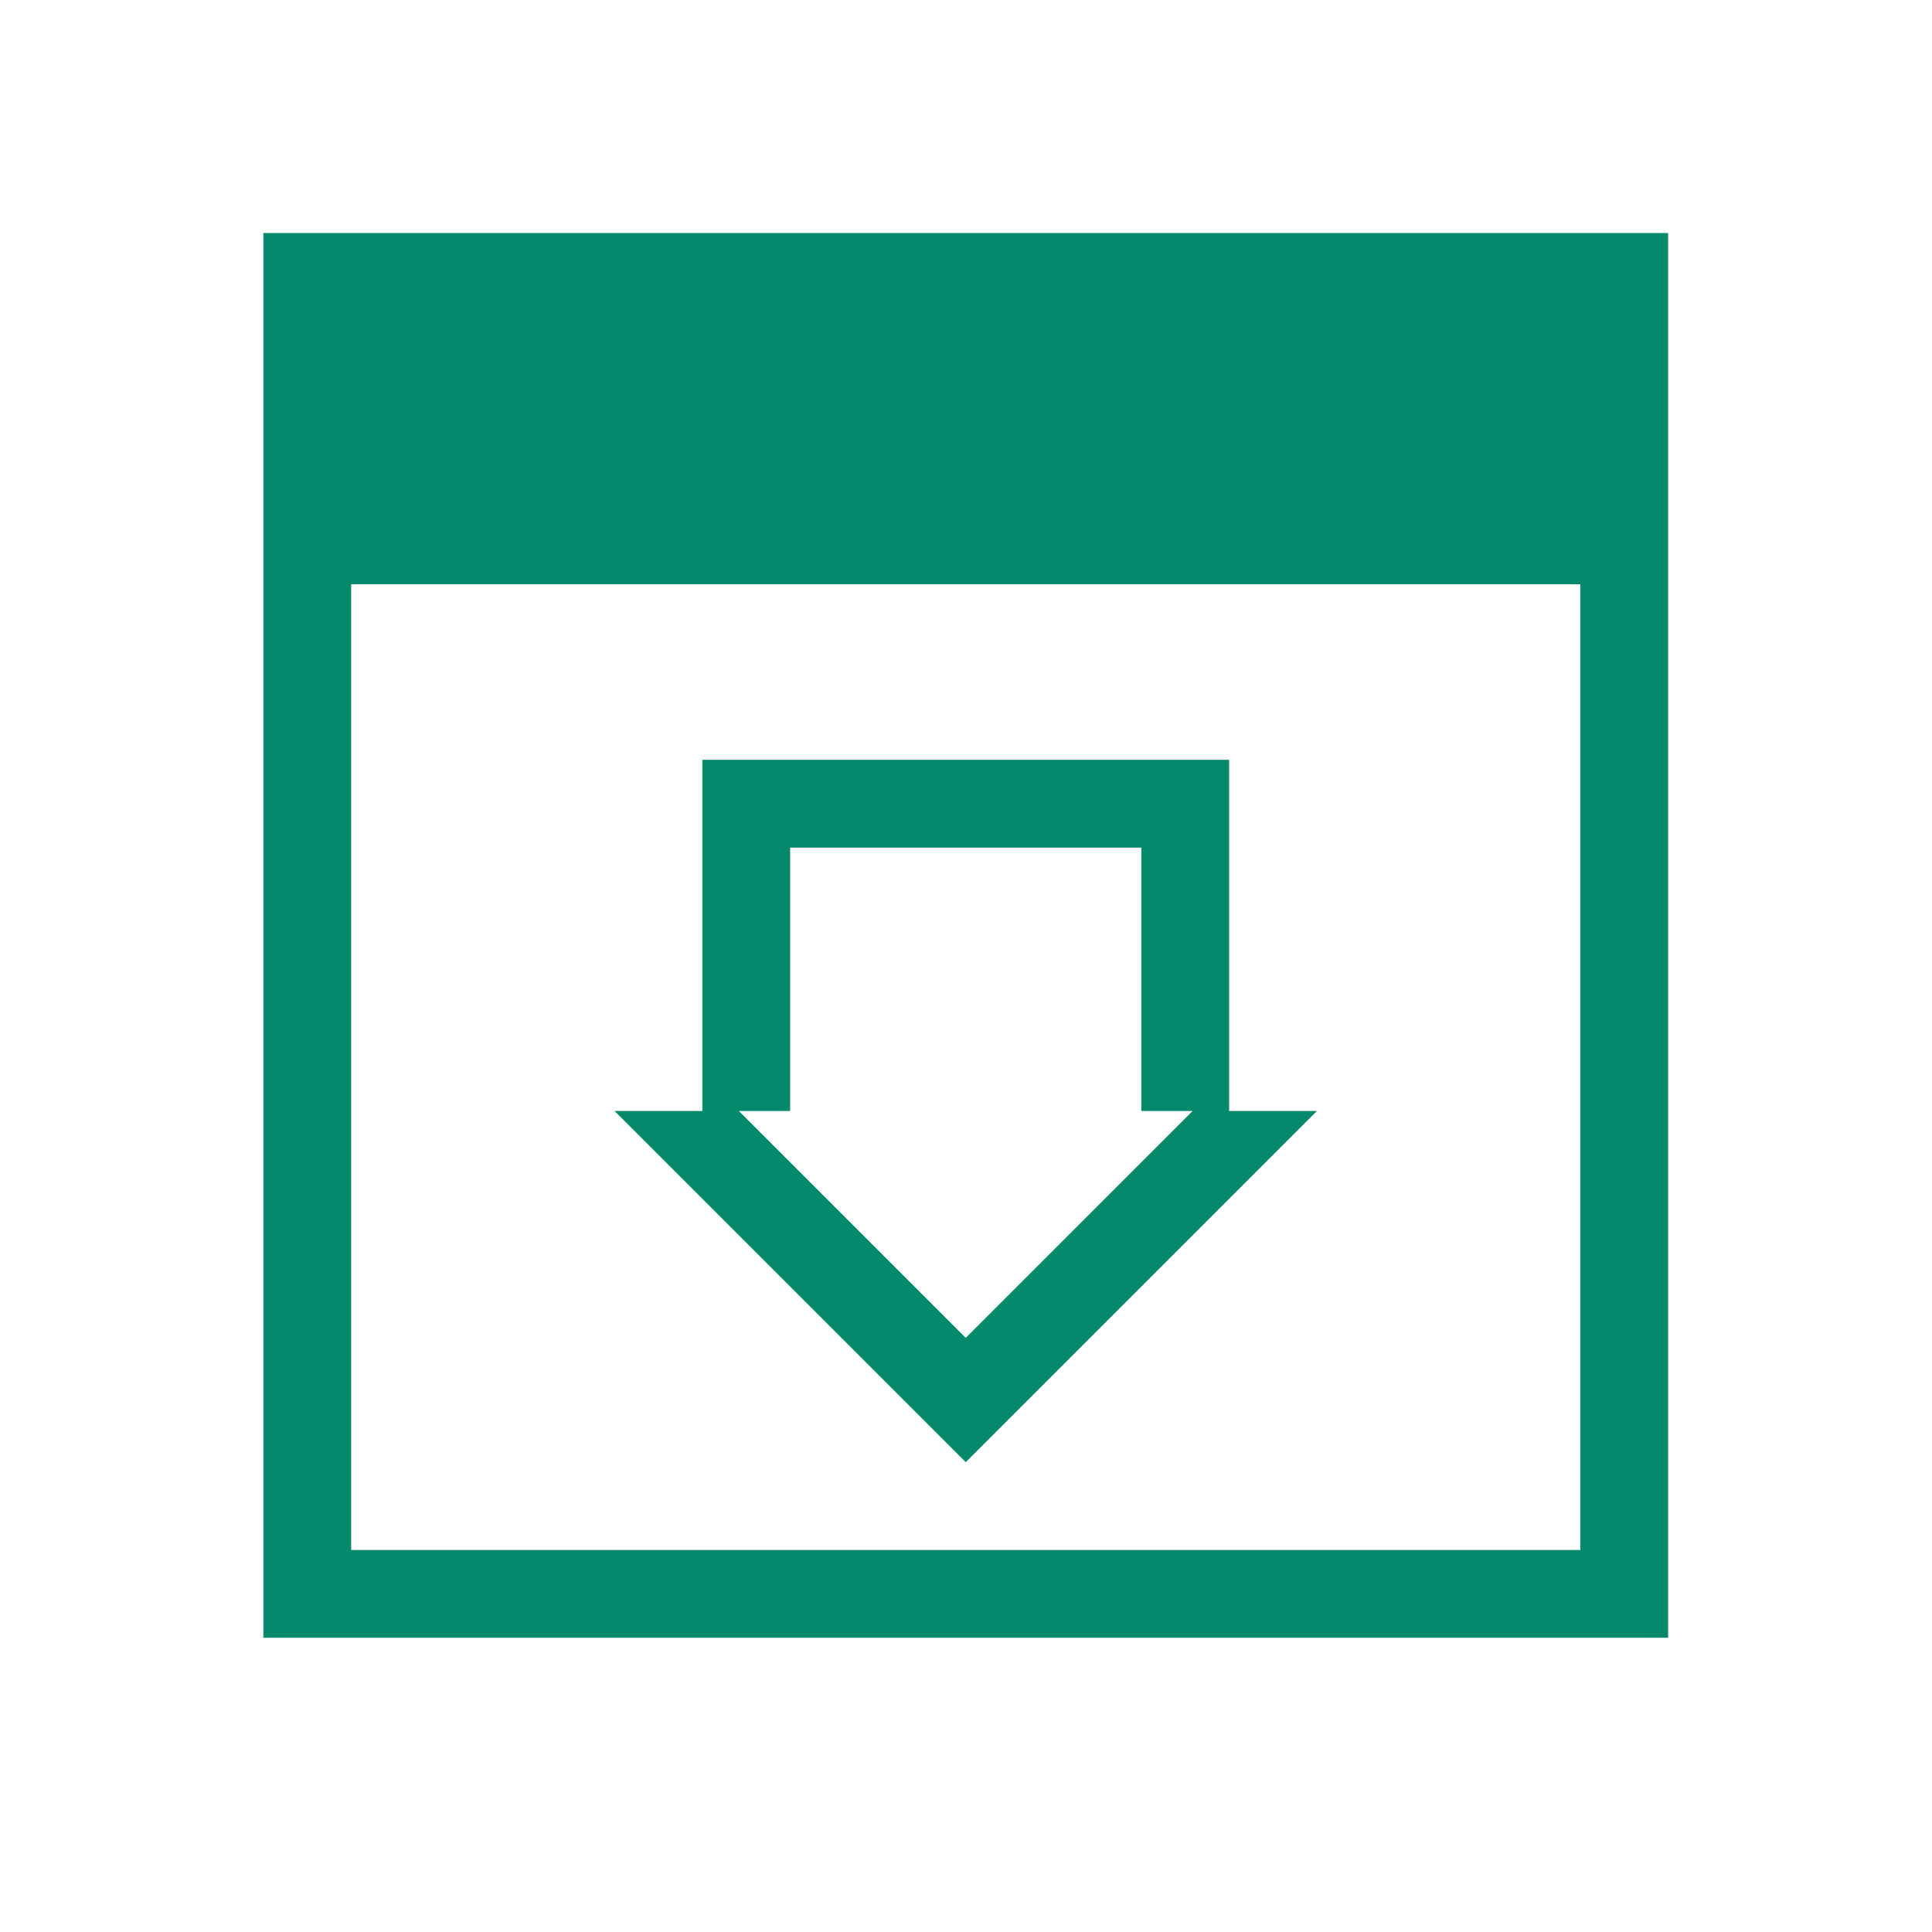 <?xml version="1.0" encoding="UTF-8" standalone="no"?>
<!-- Created with Inkscape (http://www.inkscape.org/) -->

<svg
   xmlns:dc="http://purl.org/dc/elements/1.1/"
   xmlns:cc="http://creativecommons.org/ns#"
   xmlns:rdf="http://www.w3.org/1999/02/22-rdf-syntax-ns#"
   xmlns:svg="http://www.w3.org/2000/svg"
   xmlns="http://www.w3.org/2000/svg"
   xmlns:sodipodi="http://sodipodi.sourceforge.net/DTD/sodipodi-0.dtd"
   xmlns:inkscape="http://www.inkscape.org/namespaces/inkscape"
   width="22"
   height="22"
   id="svg3869"
   version="1.1"
   inkscape:version="0.91 r13725"
   sodipodi:docname="text-x-install.svg">
  <defs
     id="defs3871" />
  <sodipodi:namedview
     id="base"
     pagecolor="#ffffff"
     bordercolor="#666666"
     borderopacity="1.0"
     inkscape:pageopacity="0.0"
     inkscape:pageshadow="2"
     inkscape:zoom="31.999999"
     inkscape:cx="12.831996"
     inkscape:cy="9.2297015"
     inkscape:document-units="px"
     inkscape:current-layer="layer1-8"
     showgrid="true"
     fit-margin-top="0"
     fit-margin-left="0"
     fit-margin-right="0"
     fit-margin-bottom="0"
     inkscape:window-width="1920"
     inkscape:window-height="1021"
     inkscape:window-x="-4"
     inkscape:window-y="0"
     inkscape:window-maximized="1"
     inkscape:showpageshadow="false"
     inkscape:snap-bbox="true"
     inkscape:object-nodes="true"
     inkscape:snap-global="true">
    <inkscape:grid
       type="xygrid"
       id="grid4132" />
    <sodipodi:guide
       position="2,20"
       orientation="18,0"
       id="guide4138" />
    <sodipodi:guide
       position="2,2"
       orientation="0,18"
       id="guide4140" />
    <sodipodi:guide
       position="20,2"
       orientation="-18,0"
       id="guide4142" />
    <sodipodi:guide
       position="13,20"
       orientation="0,-18"
       id="guide4144" />
    <sodipodi:guide
       position="3,19"
       orientation="16,0"
       id="guide4146" />
    <sodipodi:guide
       position="3,3"
       orientation="0,16"
       id="guide4148" />
    <sodipodi:guide
       position="19,3"
       orientation="-16,0"
       id="guide4150" />
    <sodipodi:guide
       position="24.563,19"
       orientation="0,-16"
       id="guide4152" />
  </sodipodi:namedview>
  <g
     inkscape:label="Capa 1"
     inkscape:groupmode="layer"
     id="layer1"
     transform="translate(-326,-534.362)">
    <g
       id="layer1-43"
       inkscape:label="Capa 1">
      <g
         transform="matrix(1.333,0,0,1.333,326.333,-847.121)"
         id="layer1-8"
         inkscape:label="Capa 1">
        <path
           style="opacity:1;fill:#04896a;fill-opacity:1;stroke:none;stroke-opacity:1"
           d="M 3 3 L 3 7 L 3 19 L 4.334 19 L 19 19 L 19 17.666 L 19 7 L 19 3 L 3 3 z M 4 7 L 7 7 L 16 7 L 18 7 L 18 18 L 4 18 L 4 7 z M 8 9 L 8 10 L 8 13 L 7 13 L 11 17 L 15 13 L 14 13 L 14 10 L 14 9 L 8 9 z M 9 10 L 13 10 L 13 13 L 13.584 13 L 11 15.584 L 8.416 13 L 9 13 L 9 10 z "
           transform="matrix(0.75,0,0,0.75,-0.25,1036.112)"
           id="rect4139" />
      </g>
    </g>
  </g>
</svg>
